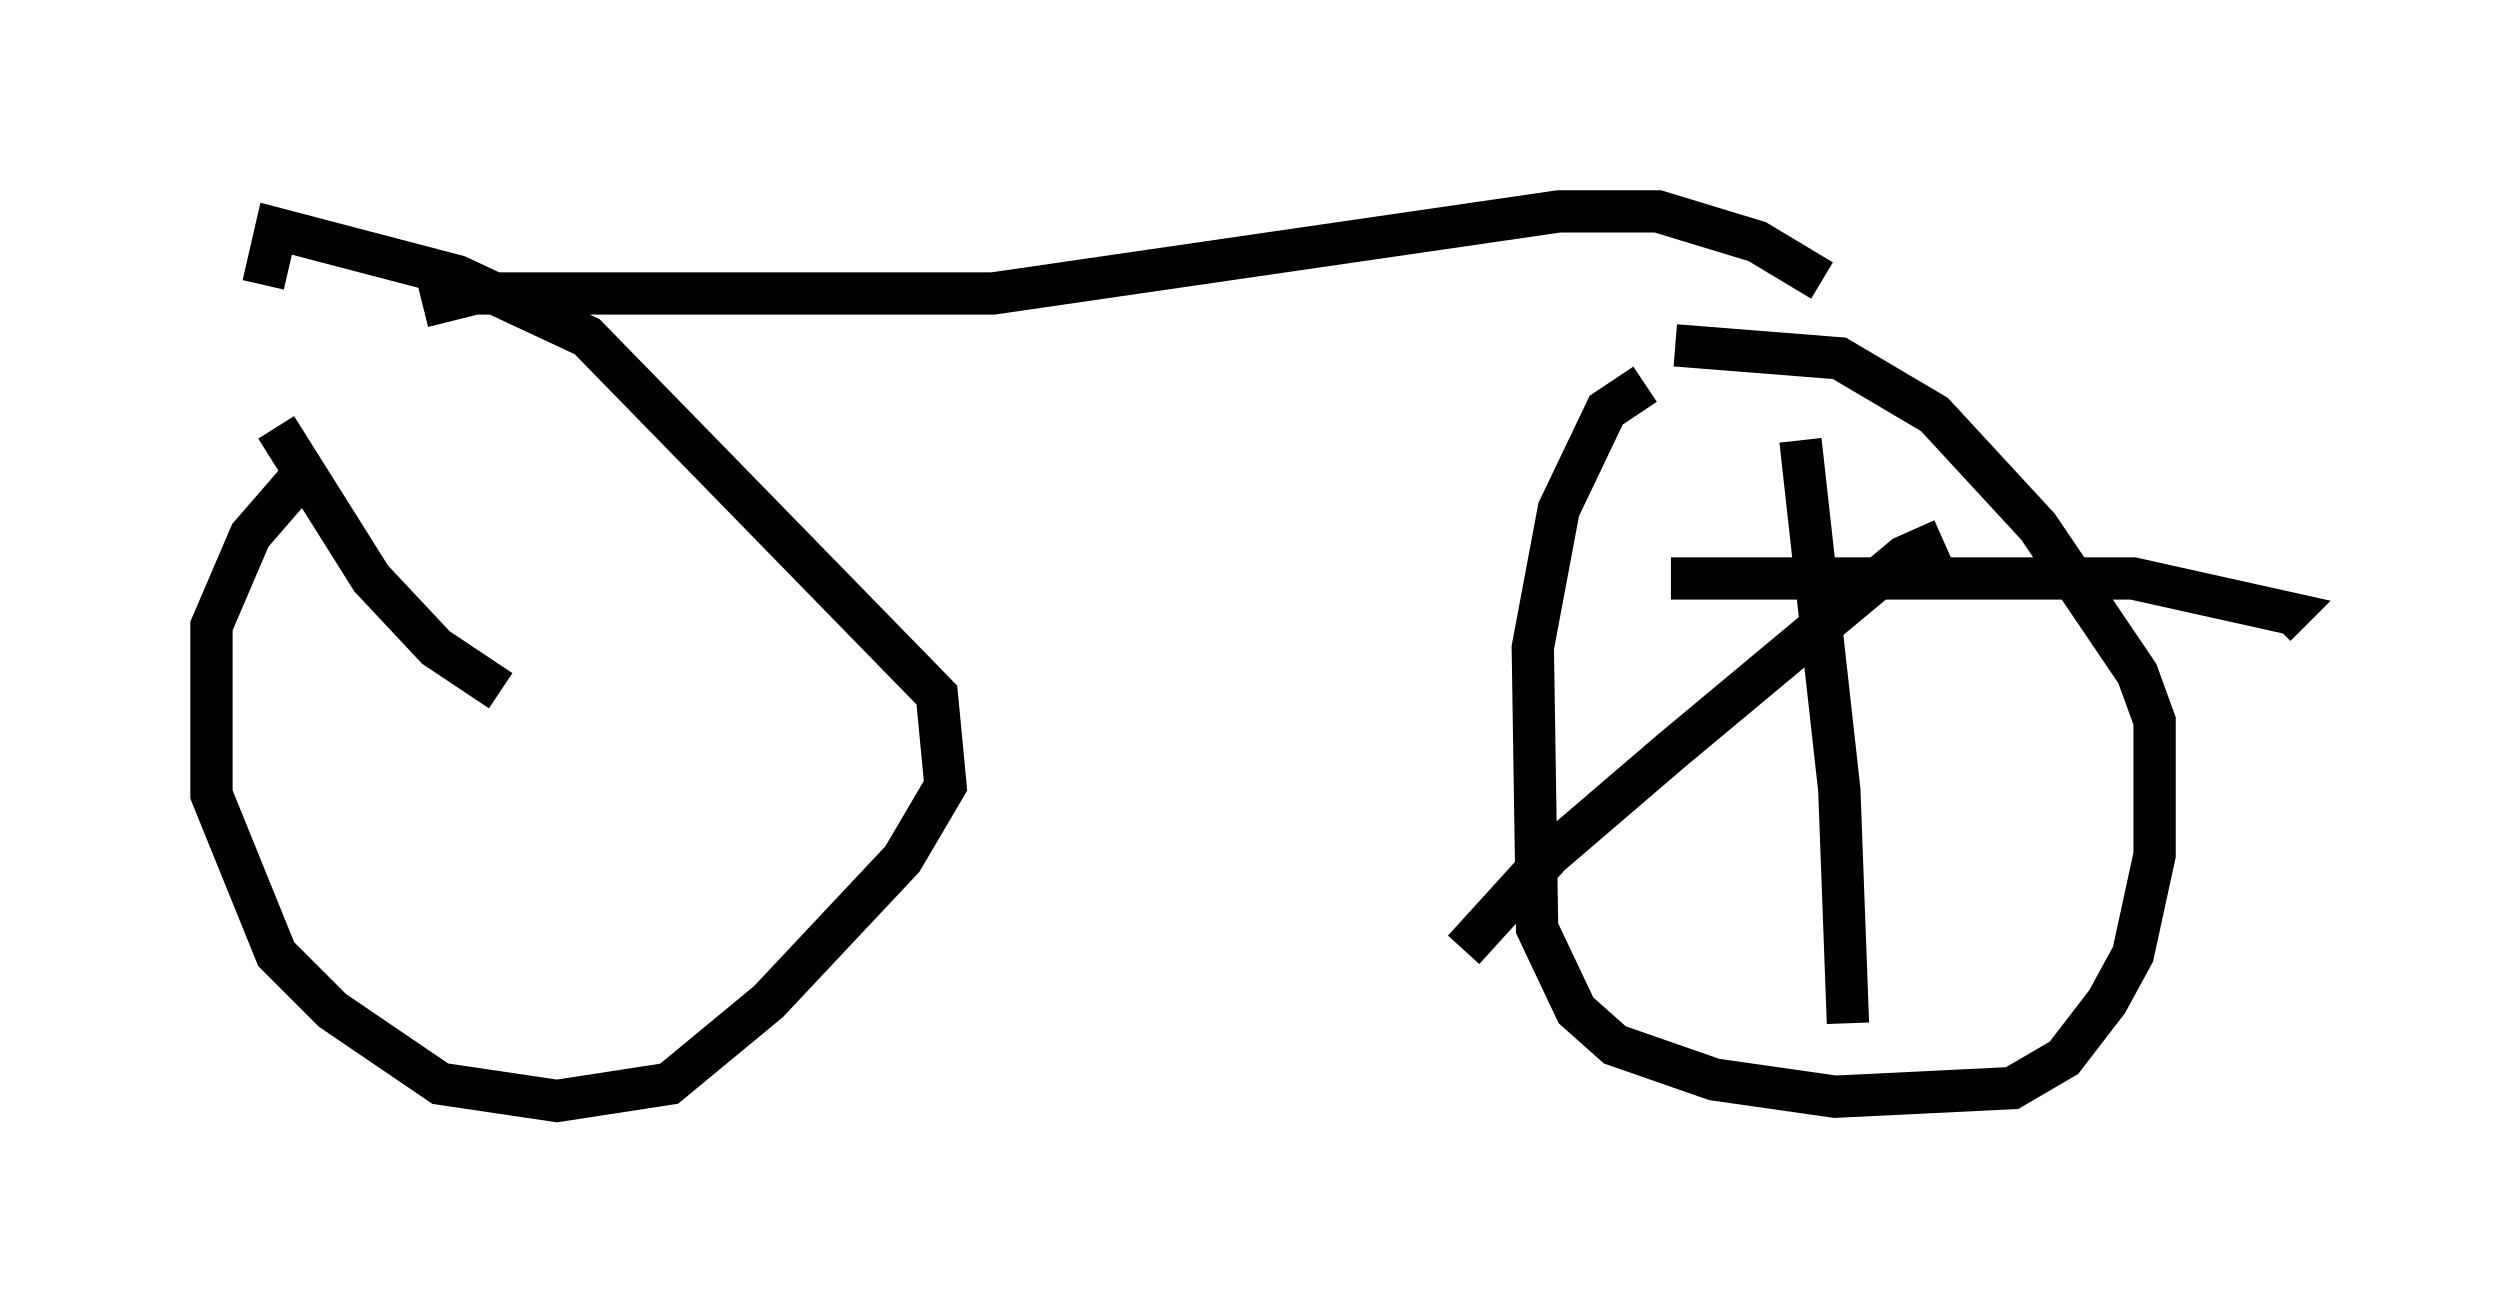 <?xml version="1.0" encoding="utf-8" ?>
<svg baseProfile="full" height="31.029" version="1.1" width="59.103" xmlns="http://www.w3.org/2000/svg" xmlns:ev="http://www.w3.org/2001/xml-events" xmlns:xlink="http://www.w3.org/1999/xlink"><defs /><rect fill="white" height="31.029" width="59.103" x="0" y="0" /><path d="M41.546, 9.185 m-2.654, -0.102 l-0.919, 0.613 -1.123, 2.348 l-0.613, 3.267 0.102, 6.635 l0.919, 1.94 0.919, 0.817 l2.348, 0.817 2.858, 0.408 l4.185, -0.204 1.225, -0.715 l1.021, -1.327 0.613, -1.123 l0.51, -2.348 0.0, -3.165 l-0.408, -1.123 -2.348, -3.471 l-2.45, -2.654 -2.246, -1.327 l-3.879, -0.306 m-32.361, 2.96 l-1.327, 1.531 -0.919, 2.144 l0.0, 3.981 1.531, 3.777 l1.327, 1.327 2.552, 1.735 l2.756, 0.408 2.654, -0.408 l2.348, -1.94 3.165, -3.369 l1.021, -1.735 -0.204, -2.144 l-8.269, -8.473 -3.063, -1.429 l-4.288, -1.123 -0.306, 1.327 m3.777, 0.51 l1.225, -0.306 12.25, 0.0 l13.373, -1.94 2.348, 0.0 l2.348, 0.715 1.531, 0.919 m-0.51, 3.777 l0.919, 8.269 0.204, 5.513 m-4.185, -10.515 l10.923, 0.0 3.675, 0.817 l-0.306, 0.306 m-7.861, -2.042 l-0.919, 0.408 -5.513, 4.594 l-2.858, 2.45 -2.042, 2.246 m-28.073, -12.352 l2.246, 3.573 1.531, 1.633 l1.531, 1.021 " fill="none" stroke="black" stroke-width="1" /></svg>